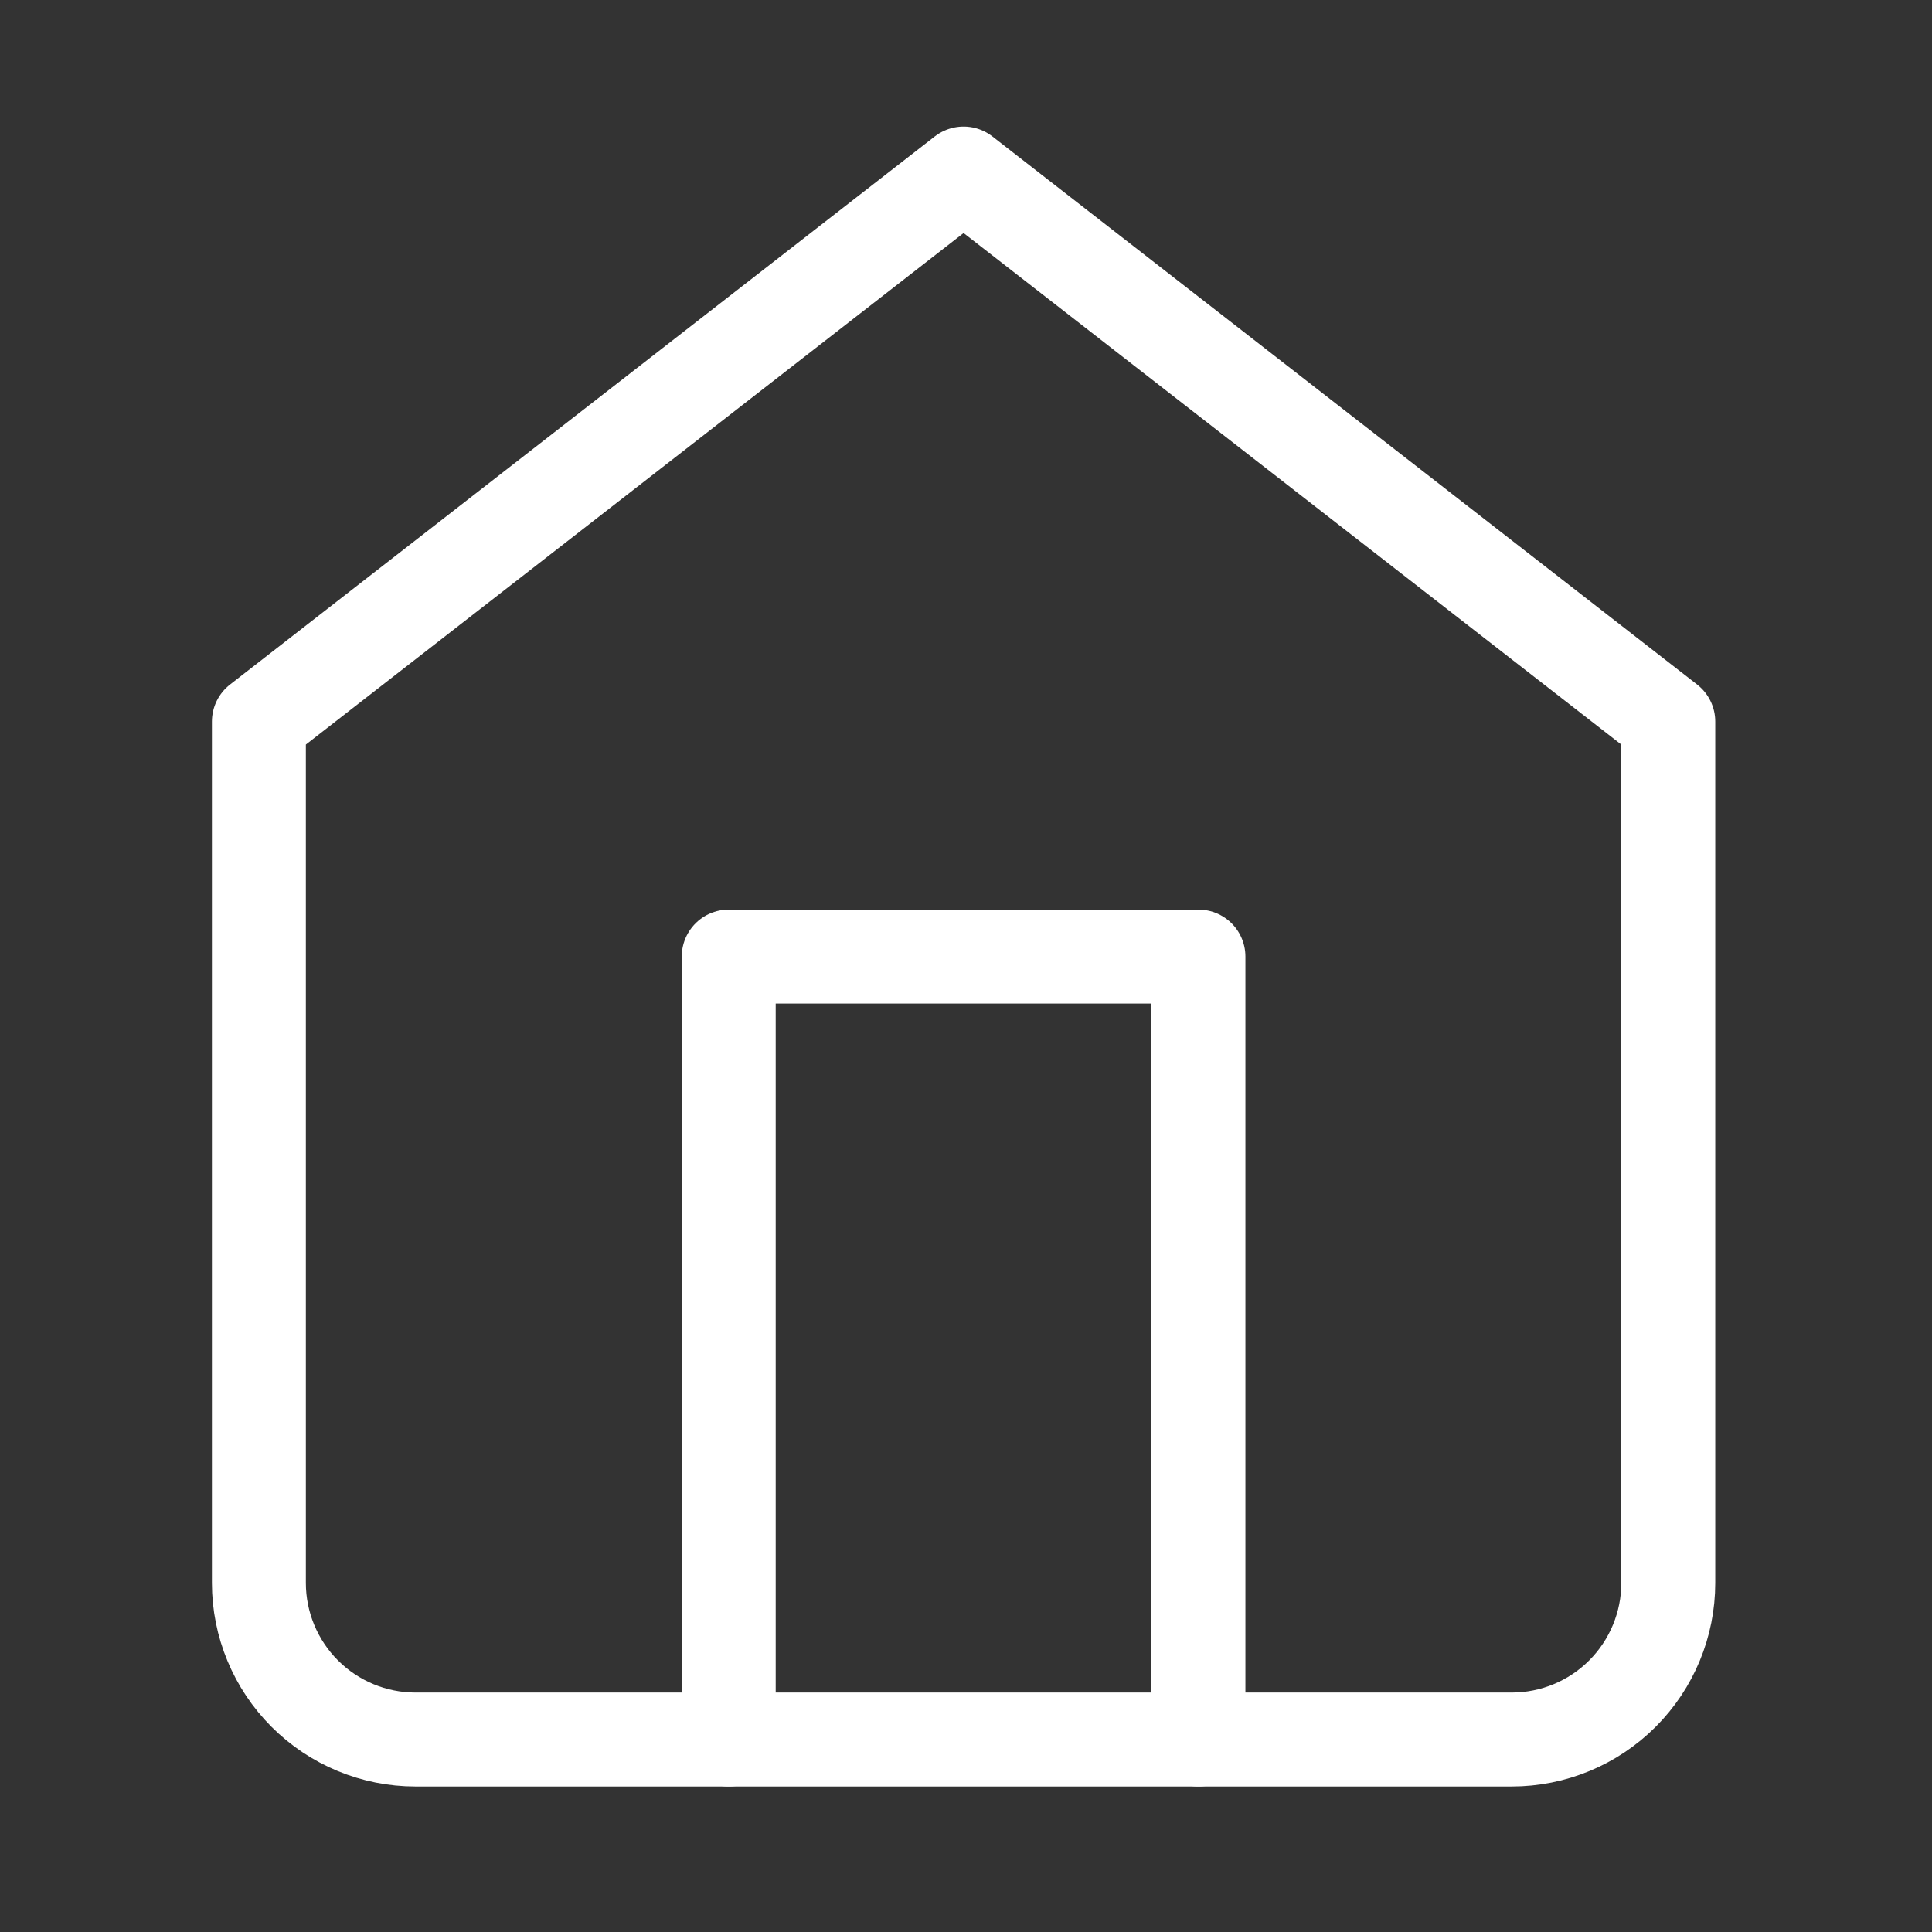 <svg width="16" height="16" viewBox="0 0 16 16" fill="none" xmlns="http://www.w3.org/2000/svg">
<rect x="0" y="0" width="16" height="16" fill="#333333" stroke="none"/>
<path d="M2.144 5.976L7.98 1.437L13.816 5.976V13.109C13.816 13.453 13.679 13.783 13.436 14.026C13.193 14.269 12.863 14.406 12.519 14.406H3.441C3.097 14.406 2.767 14.269 2.524 14.026C2.281 13.783 2.144 13.453 2.144 13.109V5.976Z" stroke="white" stroke-width="0.778" stroke-linecap="round" stroke-linejoin="round"/>
<path d="M6.035 14.406V7.922H9.925V14.406" stroke="white" stroke-width="0.778" stroke-linecap="round" stroke-linejoin="round"/>
</svg>
